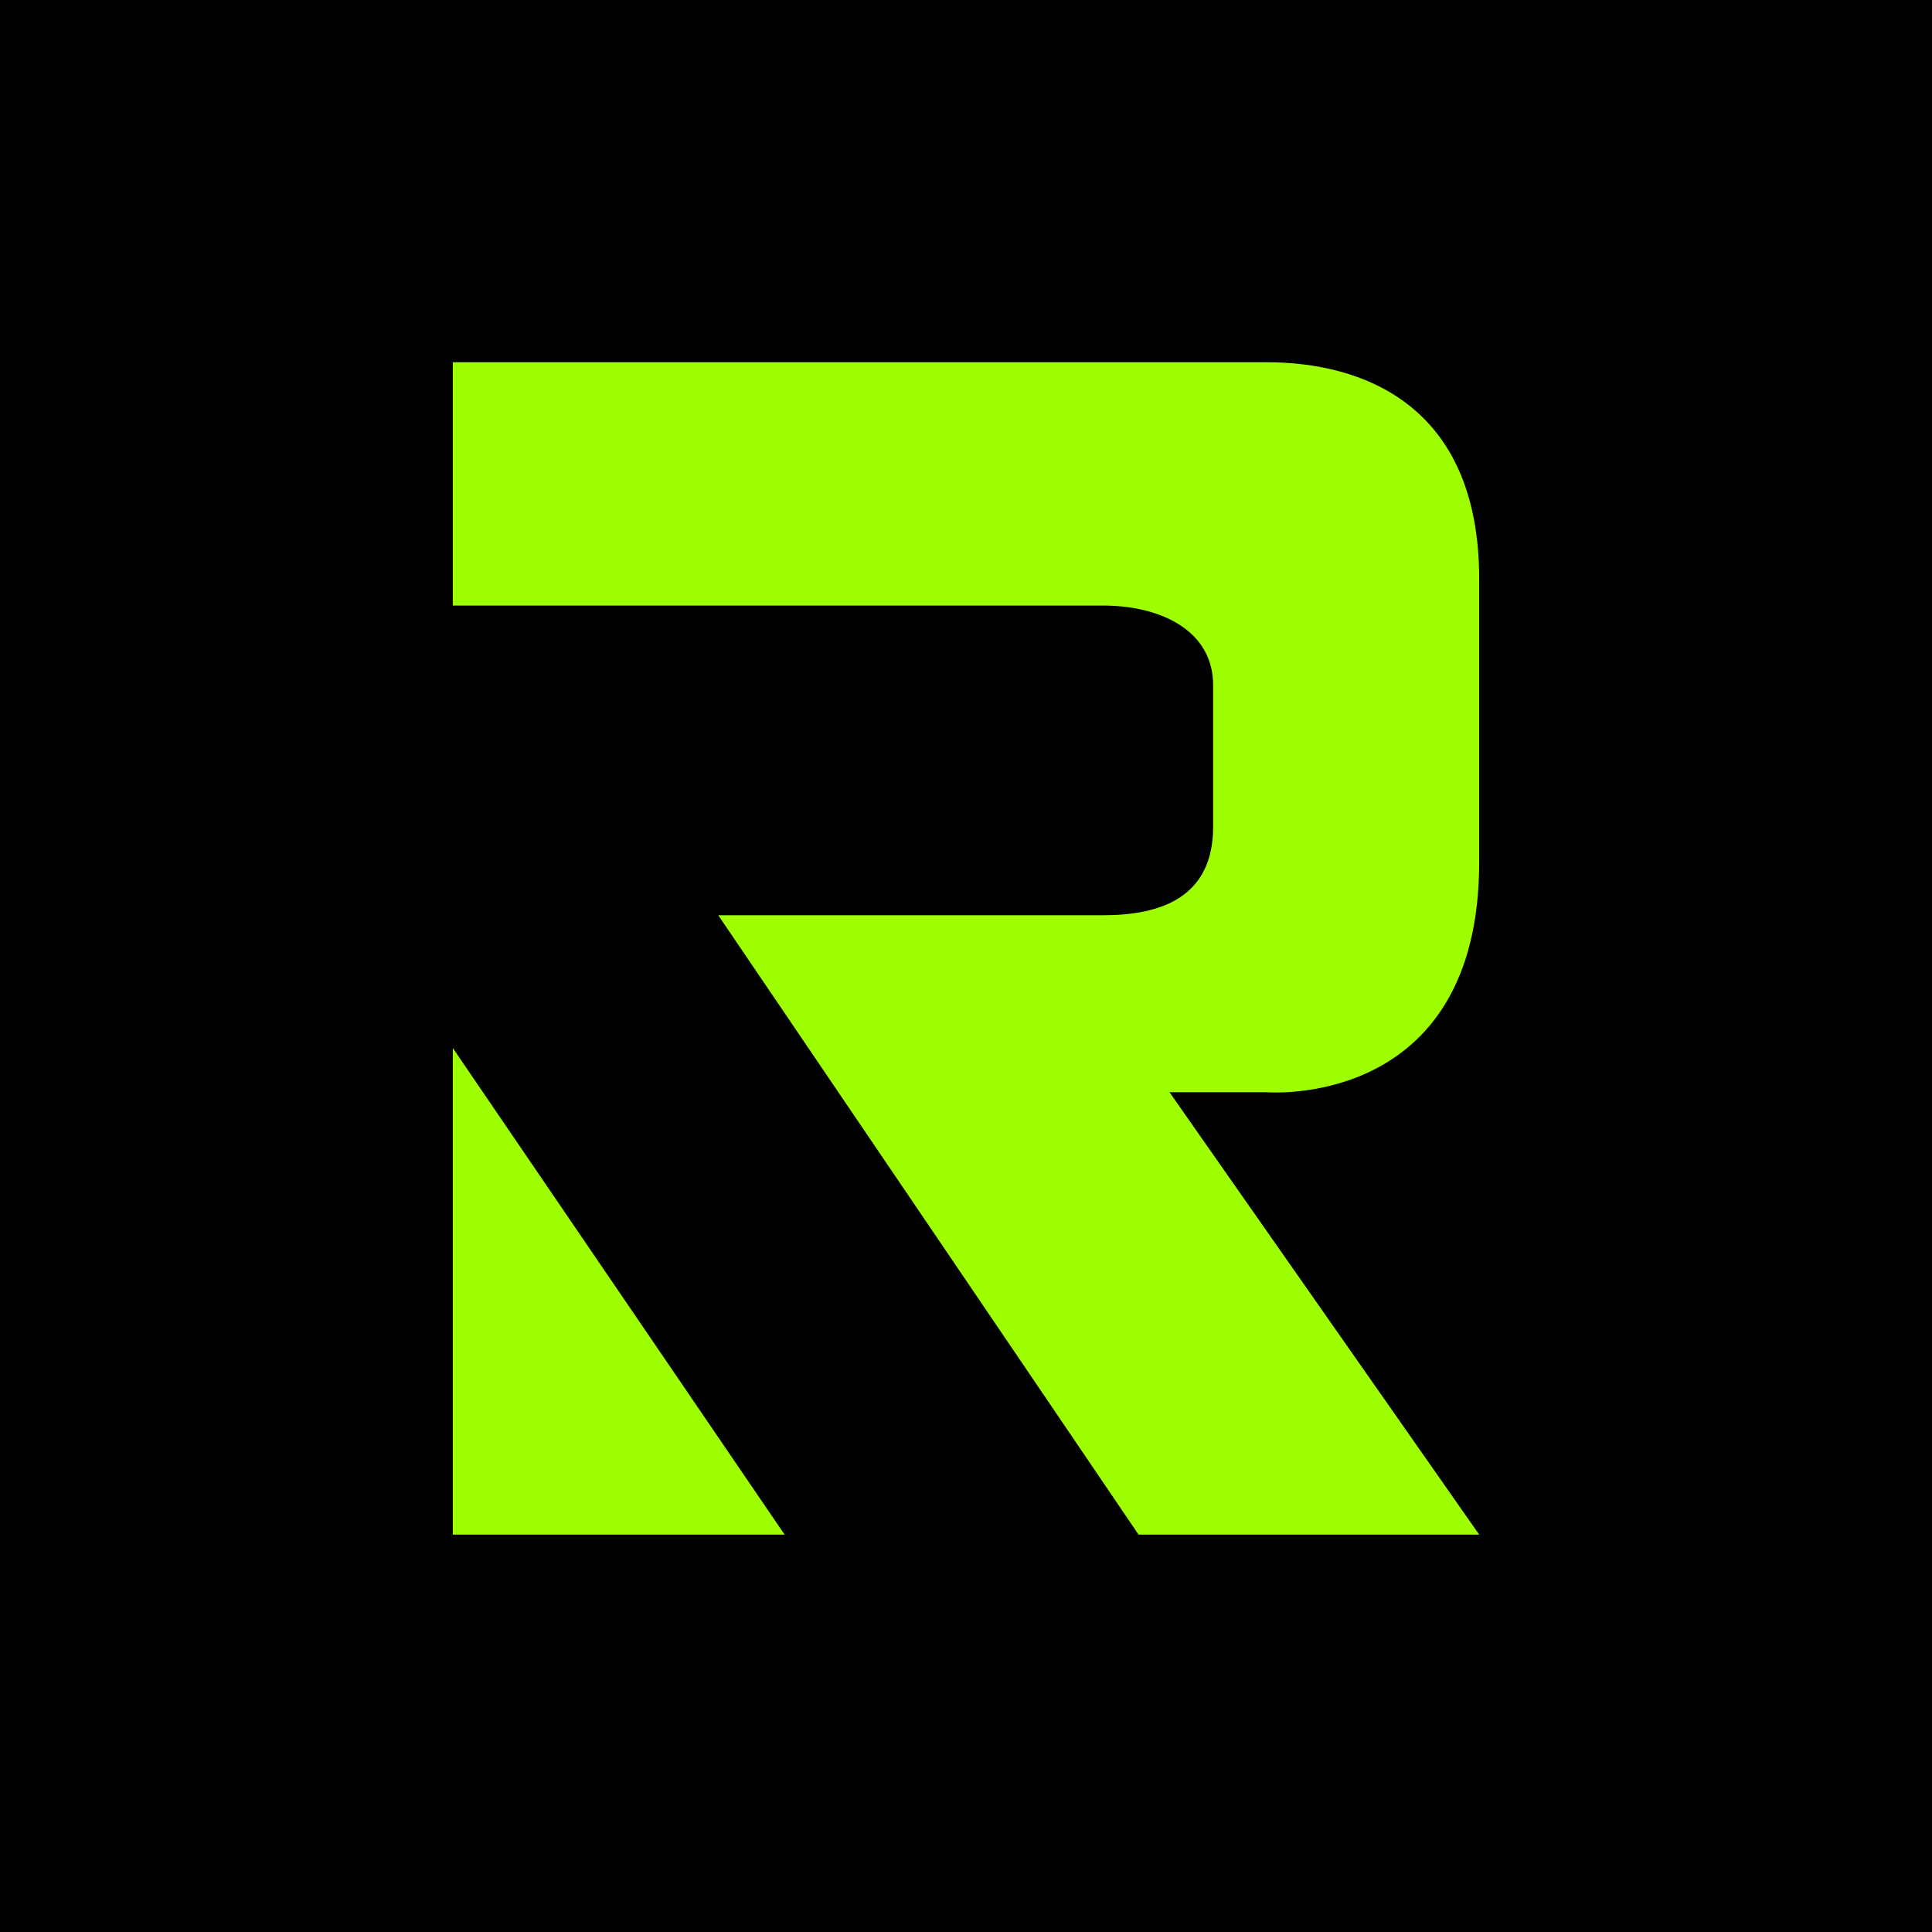 <svg width="48" height="48" viewBox="0 0 48 48" fill="none" xmlns="http://www.w3.org/2000/svg">
<rect x="0" y="0" width="48" height="48" fill="#808080" stroke="none"/>
<g clip-path="url(#clip0_7405_931)">
<rect width="48" height="48" fill="white"/>
<rect width="48" height="48" fill="black"/>
<path d="M31.474 9H11.25V15.045H27.407C28.836 15.045 30.14 15.665 30.14 17.024V20.541C30.14 22.3 28.836 22.739 27.407 22.739H17.845L28.287 38.127H36.75L29.056 27.136H31.474C31.474 27.136 36.75 27.576 36.75 21.421V14.386C36.75 9.99 33.771 9 31.474 9Z" fill="#9EFF00"/>
<path d="M11.25 38.128V26.038L19.494 38.128H11.25Z" fill="#9EFF00"/>
</g>
<defs>
<clipPath id="clip0_7405_931">
<rect width="48" height="48" fill="white"/>
</clipPath>
</defs>
</svg>
